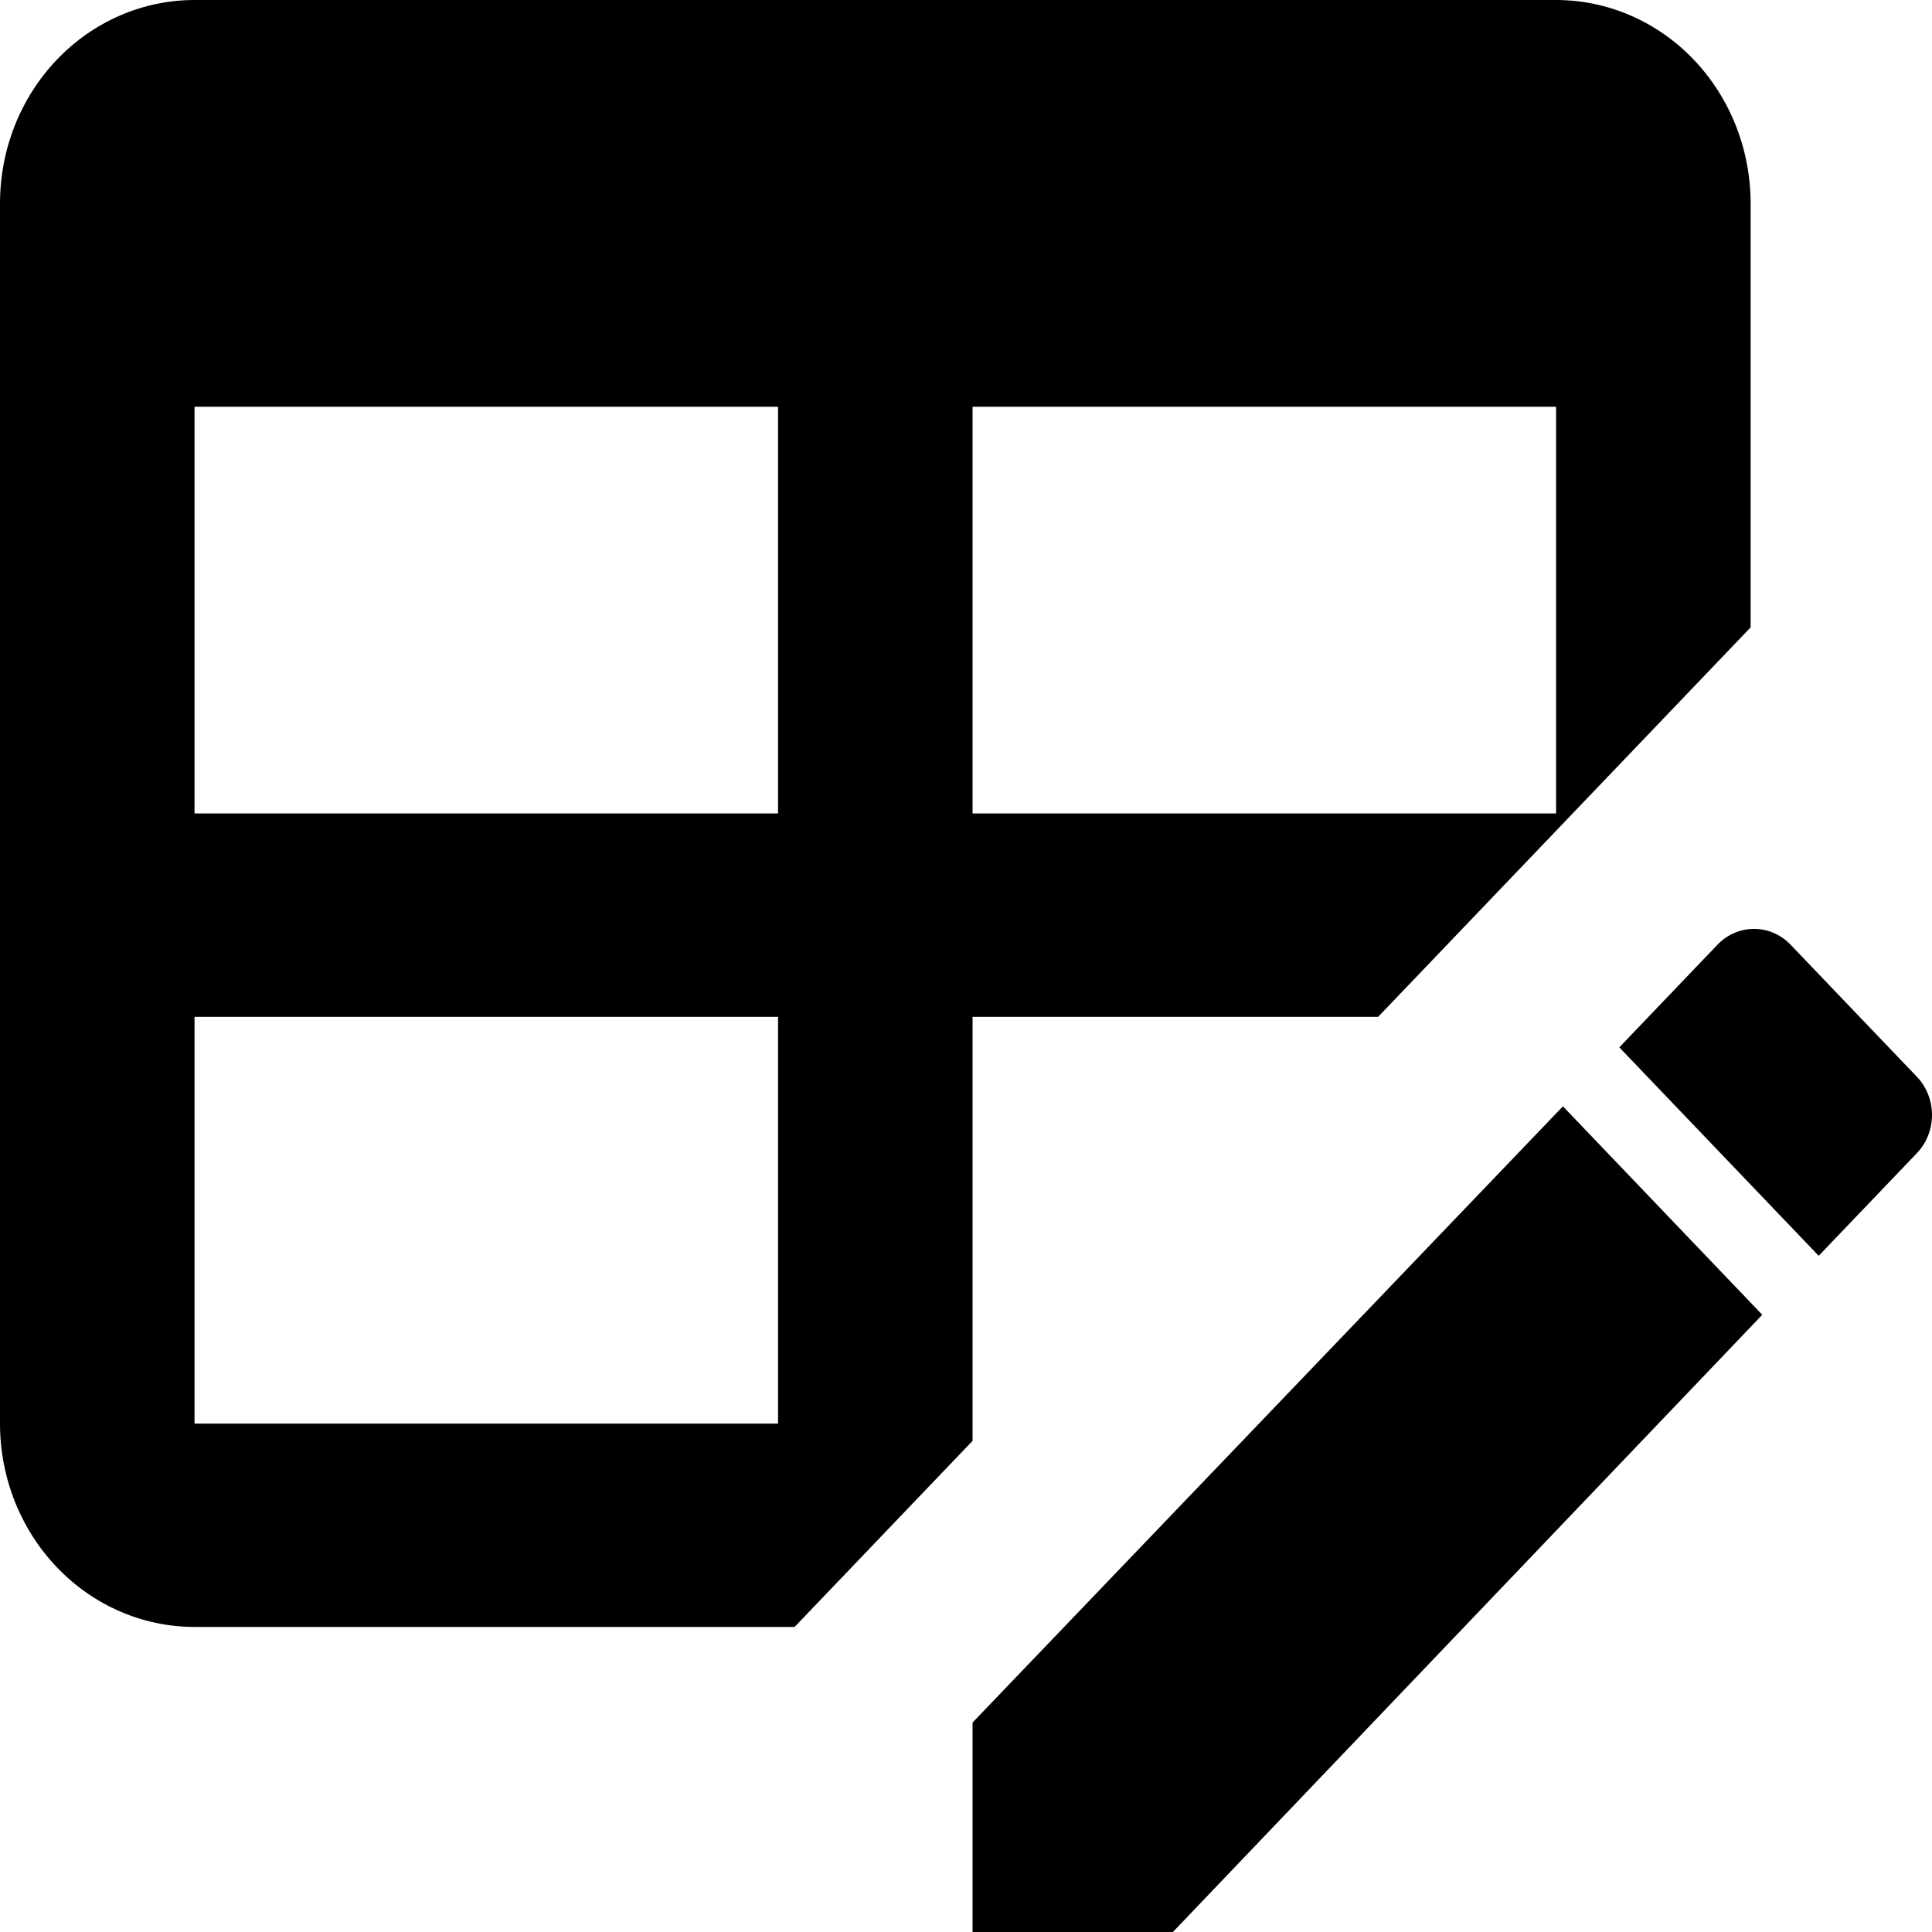<svg width="60" height="60" viewBox="0 0 60 60" fill="none" xmlns="http://www.w3.org/2000/svg">
<path d="M59.502 35.842L56.481 39L50.289 32.526L53.31 29.368C53.944 28.674 55.001 28.674 55.636 29.368L59.502 33.41C60.166 34.074 60.166 35.179 59.502 35.842ZM30.204 53.495L48.538 34.358L54.729 40.832L36.426 60H30.204V53.495ZM6.041 0H48.326C49.928 0 51.465 0.665 52.598 1.85C53.73 3.034 54.367 4.641 54.367 6.316V19.484L42.799 31.579H30.204V44.747L24.677 50.526H6.041C4.439 50.526 2.902 49.861 1.769 48.676C0.636 47.492 0 45.886 0 44.211V6.316C0 4.641 0.636 3.034 1.769 1.85C2.902 0.665 4.439 0 6.041 0ZM6.041 12.632V25.263H24.163V12.632H6.041ZM30.204 12.632V25.263H48.326V12.632H30.204ZM6.041 31.579V44.211H24.163V31.579H6.041Z" fill="black"/>
</svg>
